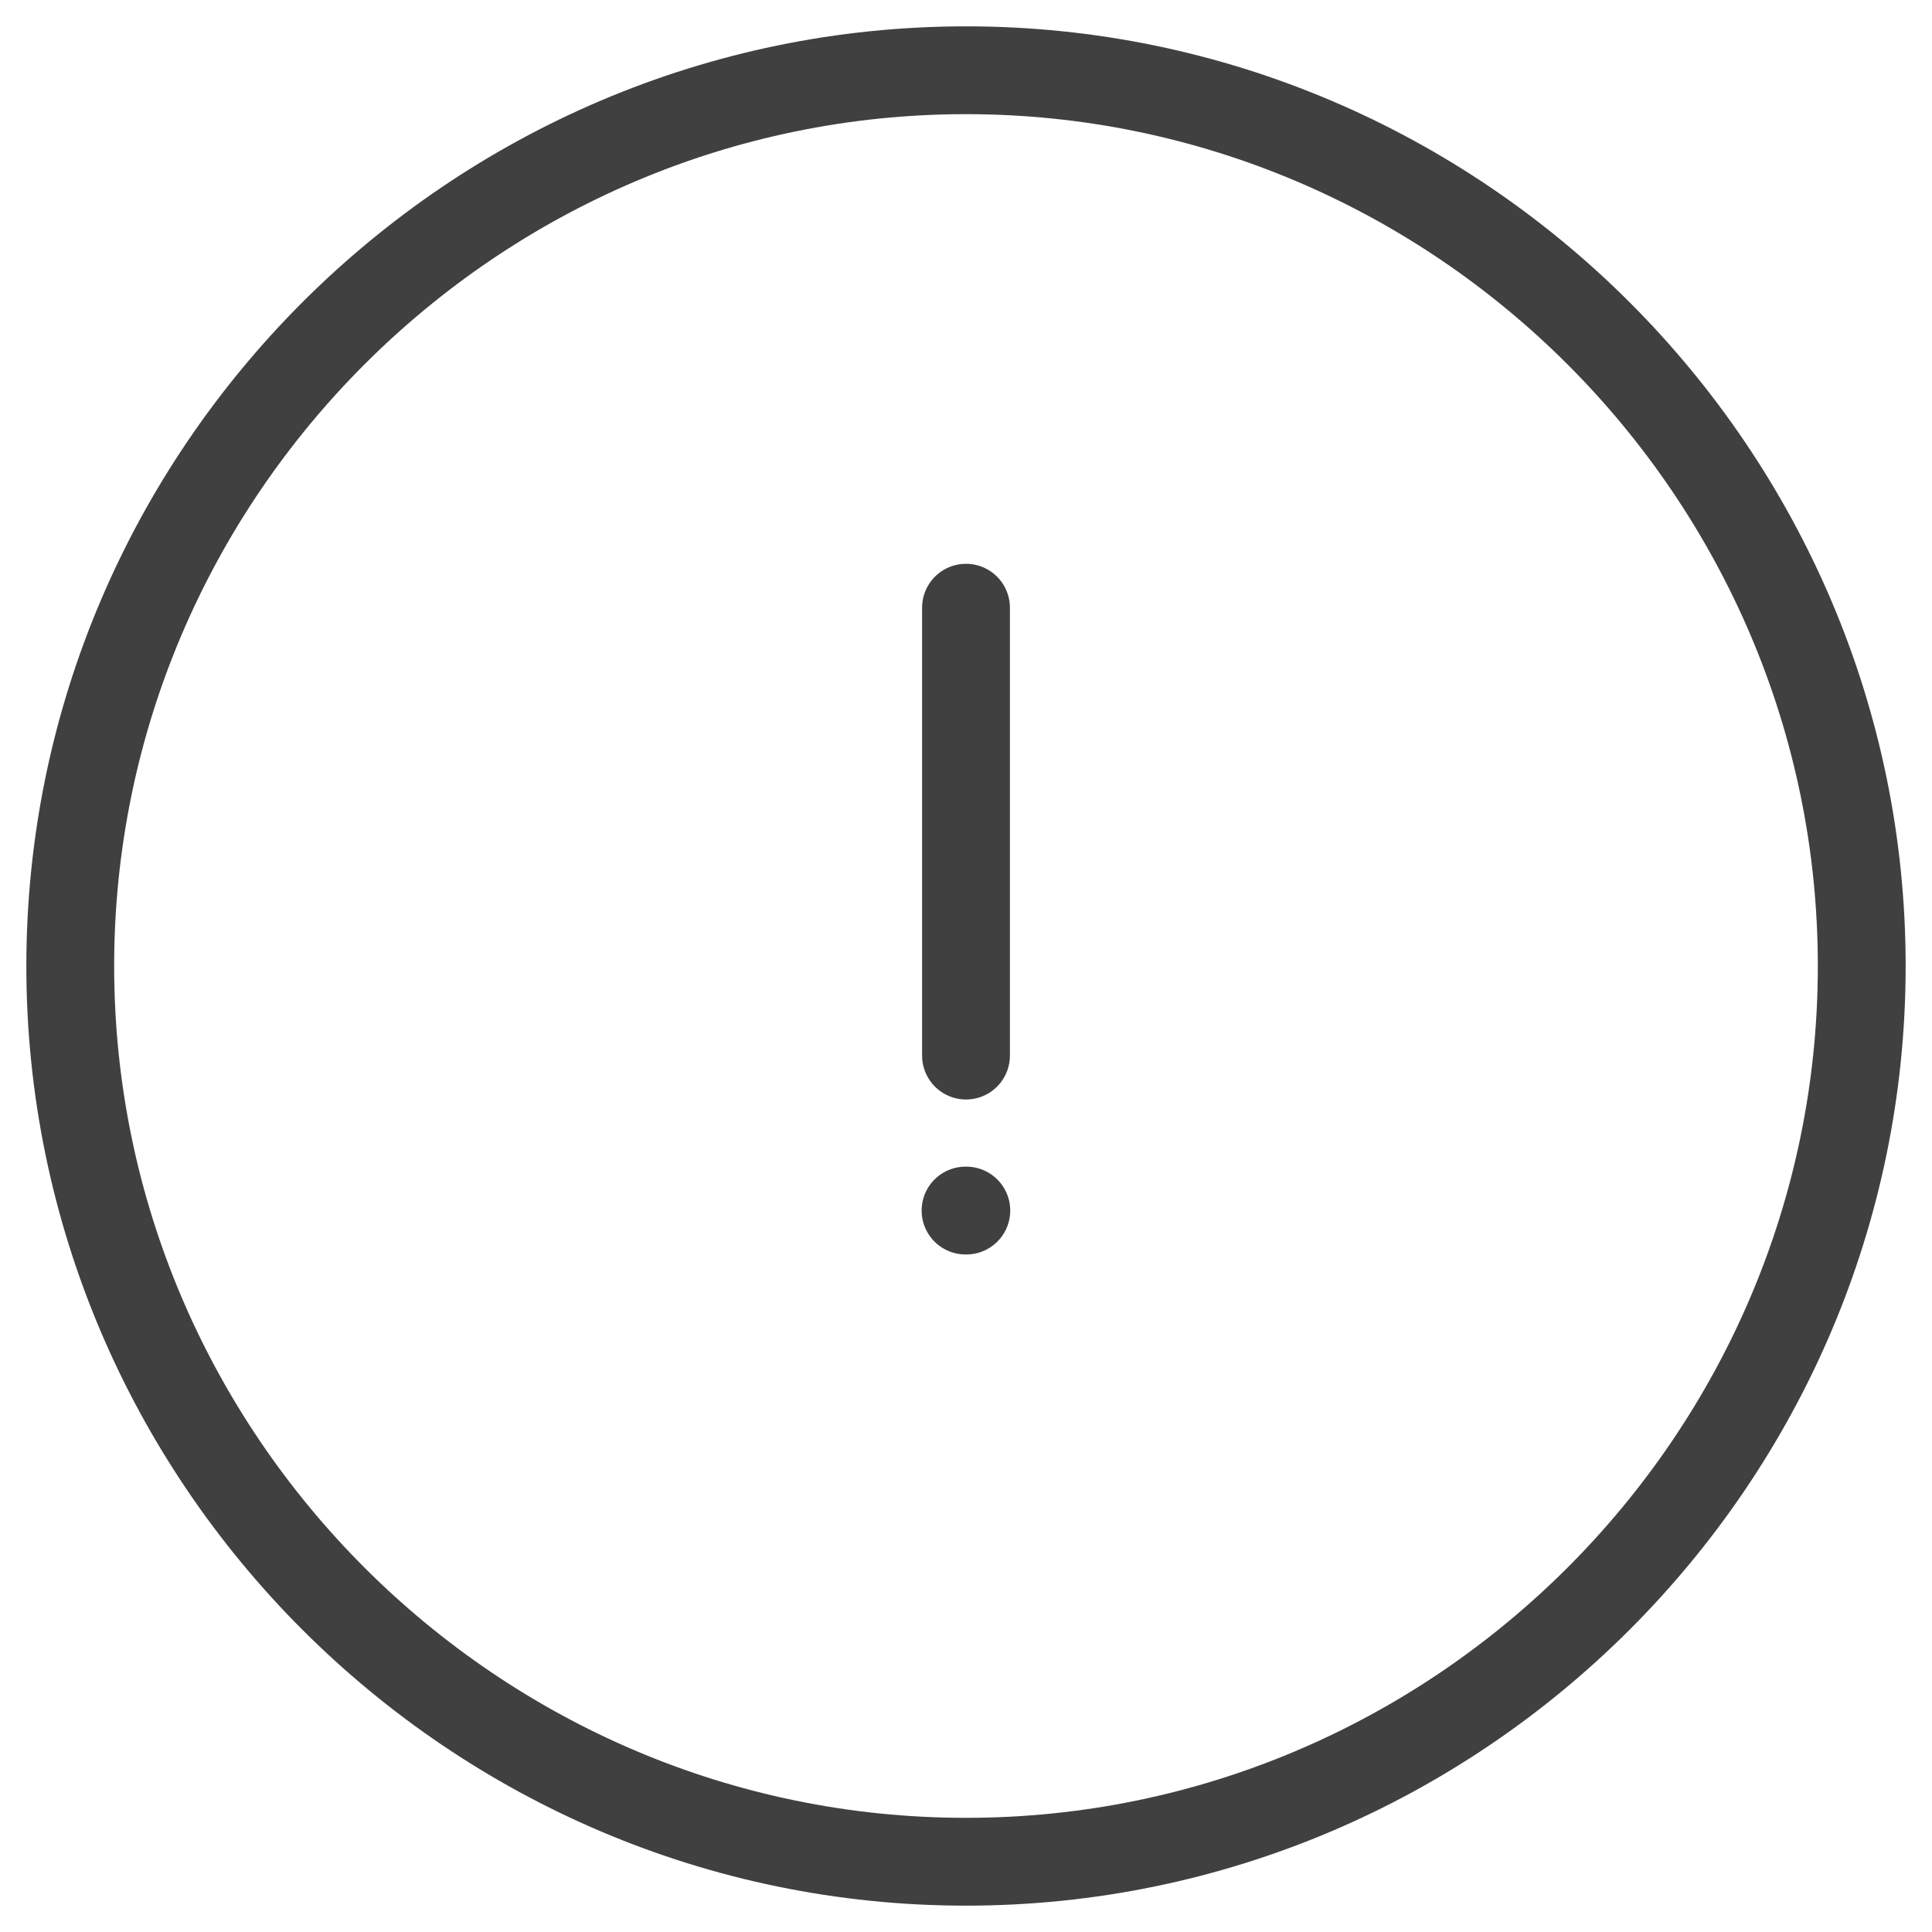 <svg width="55" height="55" viewBox="0 0 55 55" fill="none" xmlns="http://www.w3.org/2000/svg">
<path d="M27.5 17.3V30.05M27.5 53C41.525 53 53 41.525 53 27.5C53 13.475 41.525 2 27.5 2C13.475 2 2 13.475 2 27.5C2 41.525 13.475 53 27.5 53Z" stroke="#404040" stroke-width="2.5" stroke-linecap="round" stroke-linejoin="round"/>
<path d="M27.487 34.462H27.509" stroke="#404040" stroke-width="2.5" stroke-linecap="round" stroke-linejoin="round"/>
</svg>
